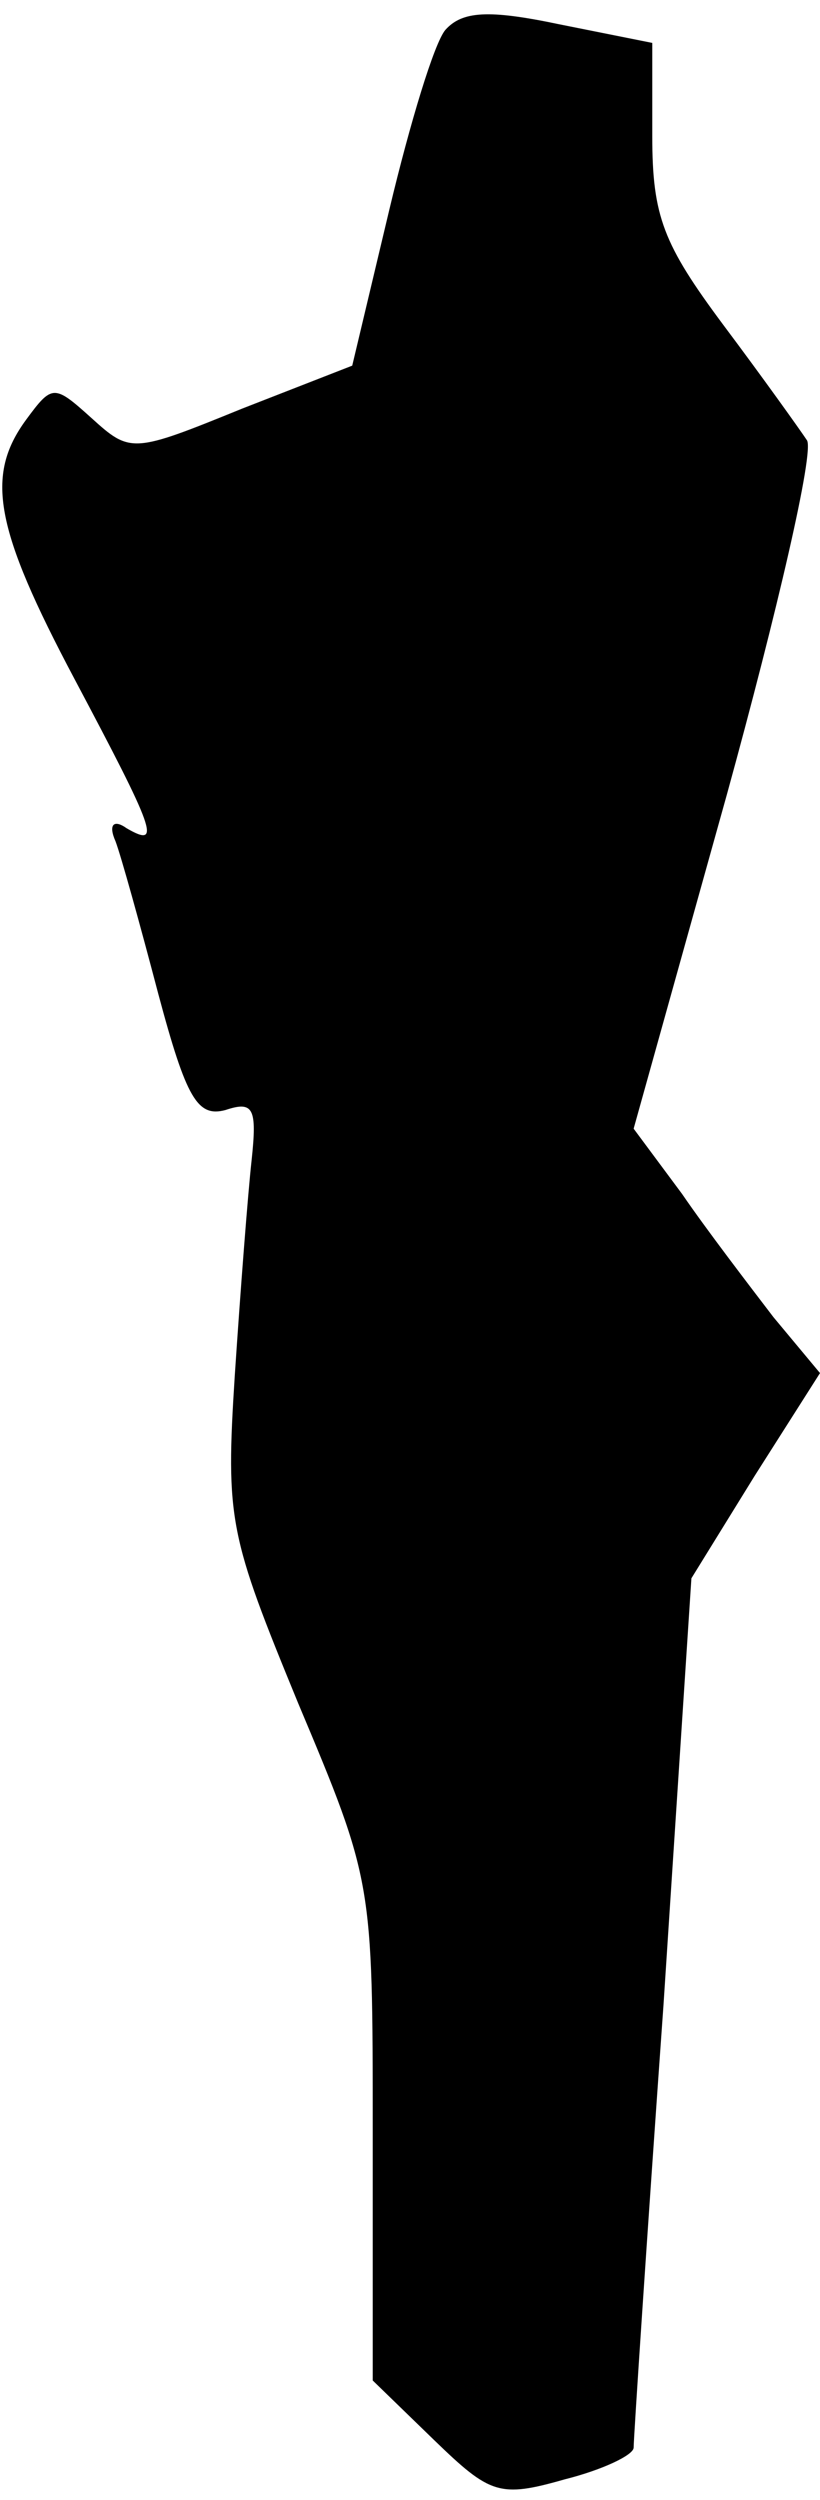 <?xml version="1.0" standalone="no"?>
<!DOCTYPE svg PUBLIC "-//W3C//DTD SVG 20010904//EN"
 "http://www.w3.org/TR/2001/REC-SVG-20010904/DTD/svg10.dtd">
<svg version="1.0" xmlns="http://www.w3.org/2000/svg"
 width="44pt" height="134pt" viewBox="0 0 44 134"
 preserveAspectRatio="xMidYMid meet">
<g transform="translate(0,134) scale(0.1,-0.1)"
fill="#000000" stroke="none">
<path fill="#000000" stroke="none" d="M239 1324 c-6 -7 -19 -50 -30 -96 l-20
-84 -59 -23 c-59 -24 -60 -24 -81 -5 -20 18 -21 18 -35 -1 -22 -30 -17 -58 26
-139 43 -81 47 -91 28 -80 -7 5 -10 2 -6 -7 3 -8 13 -44 23 -82 15 -56 21 -66
36 -62 15 5 17 1 14 -27 -2 -18 -6 -70 -9 -115 -5 -78 -3 -86 34 -176 40 -95
40 -96 40 -229 l0 -134 33 -32 c30 -29 35 -31 70 -21 20 5 37 13 37 17 0 5 7
111 16 237 l15 229 34 55 35 55 -25 30 c-13 17 -36 47 -49 66 l-26 35 50 179
c27 98 47 184 43 190 -4 6 -24 34 -45 62 -32 43 -38 58 -38 101 l0 50 -50 10
c-38 8 -52 7 -61 -3z"/>
</g>
</svg>
